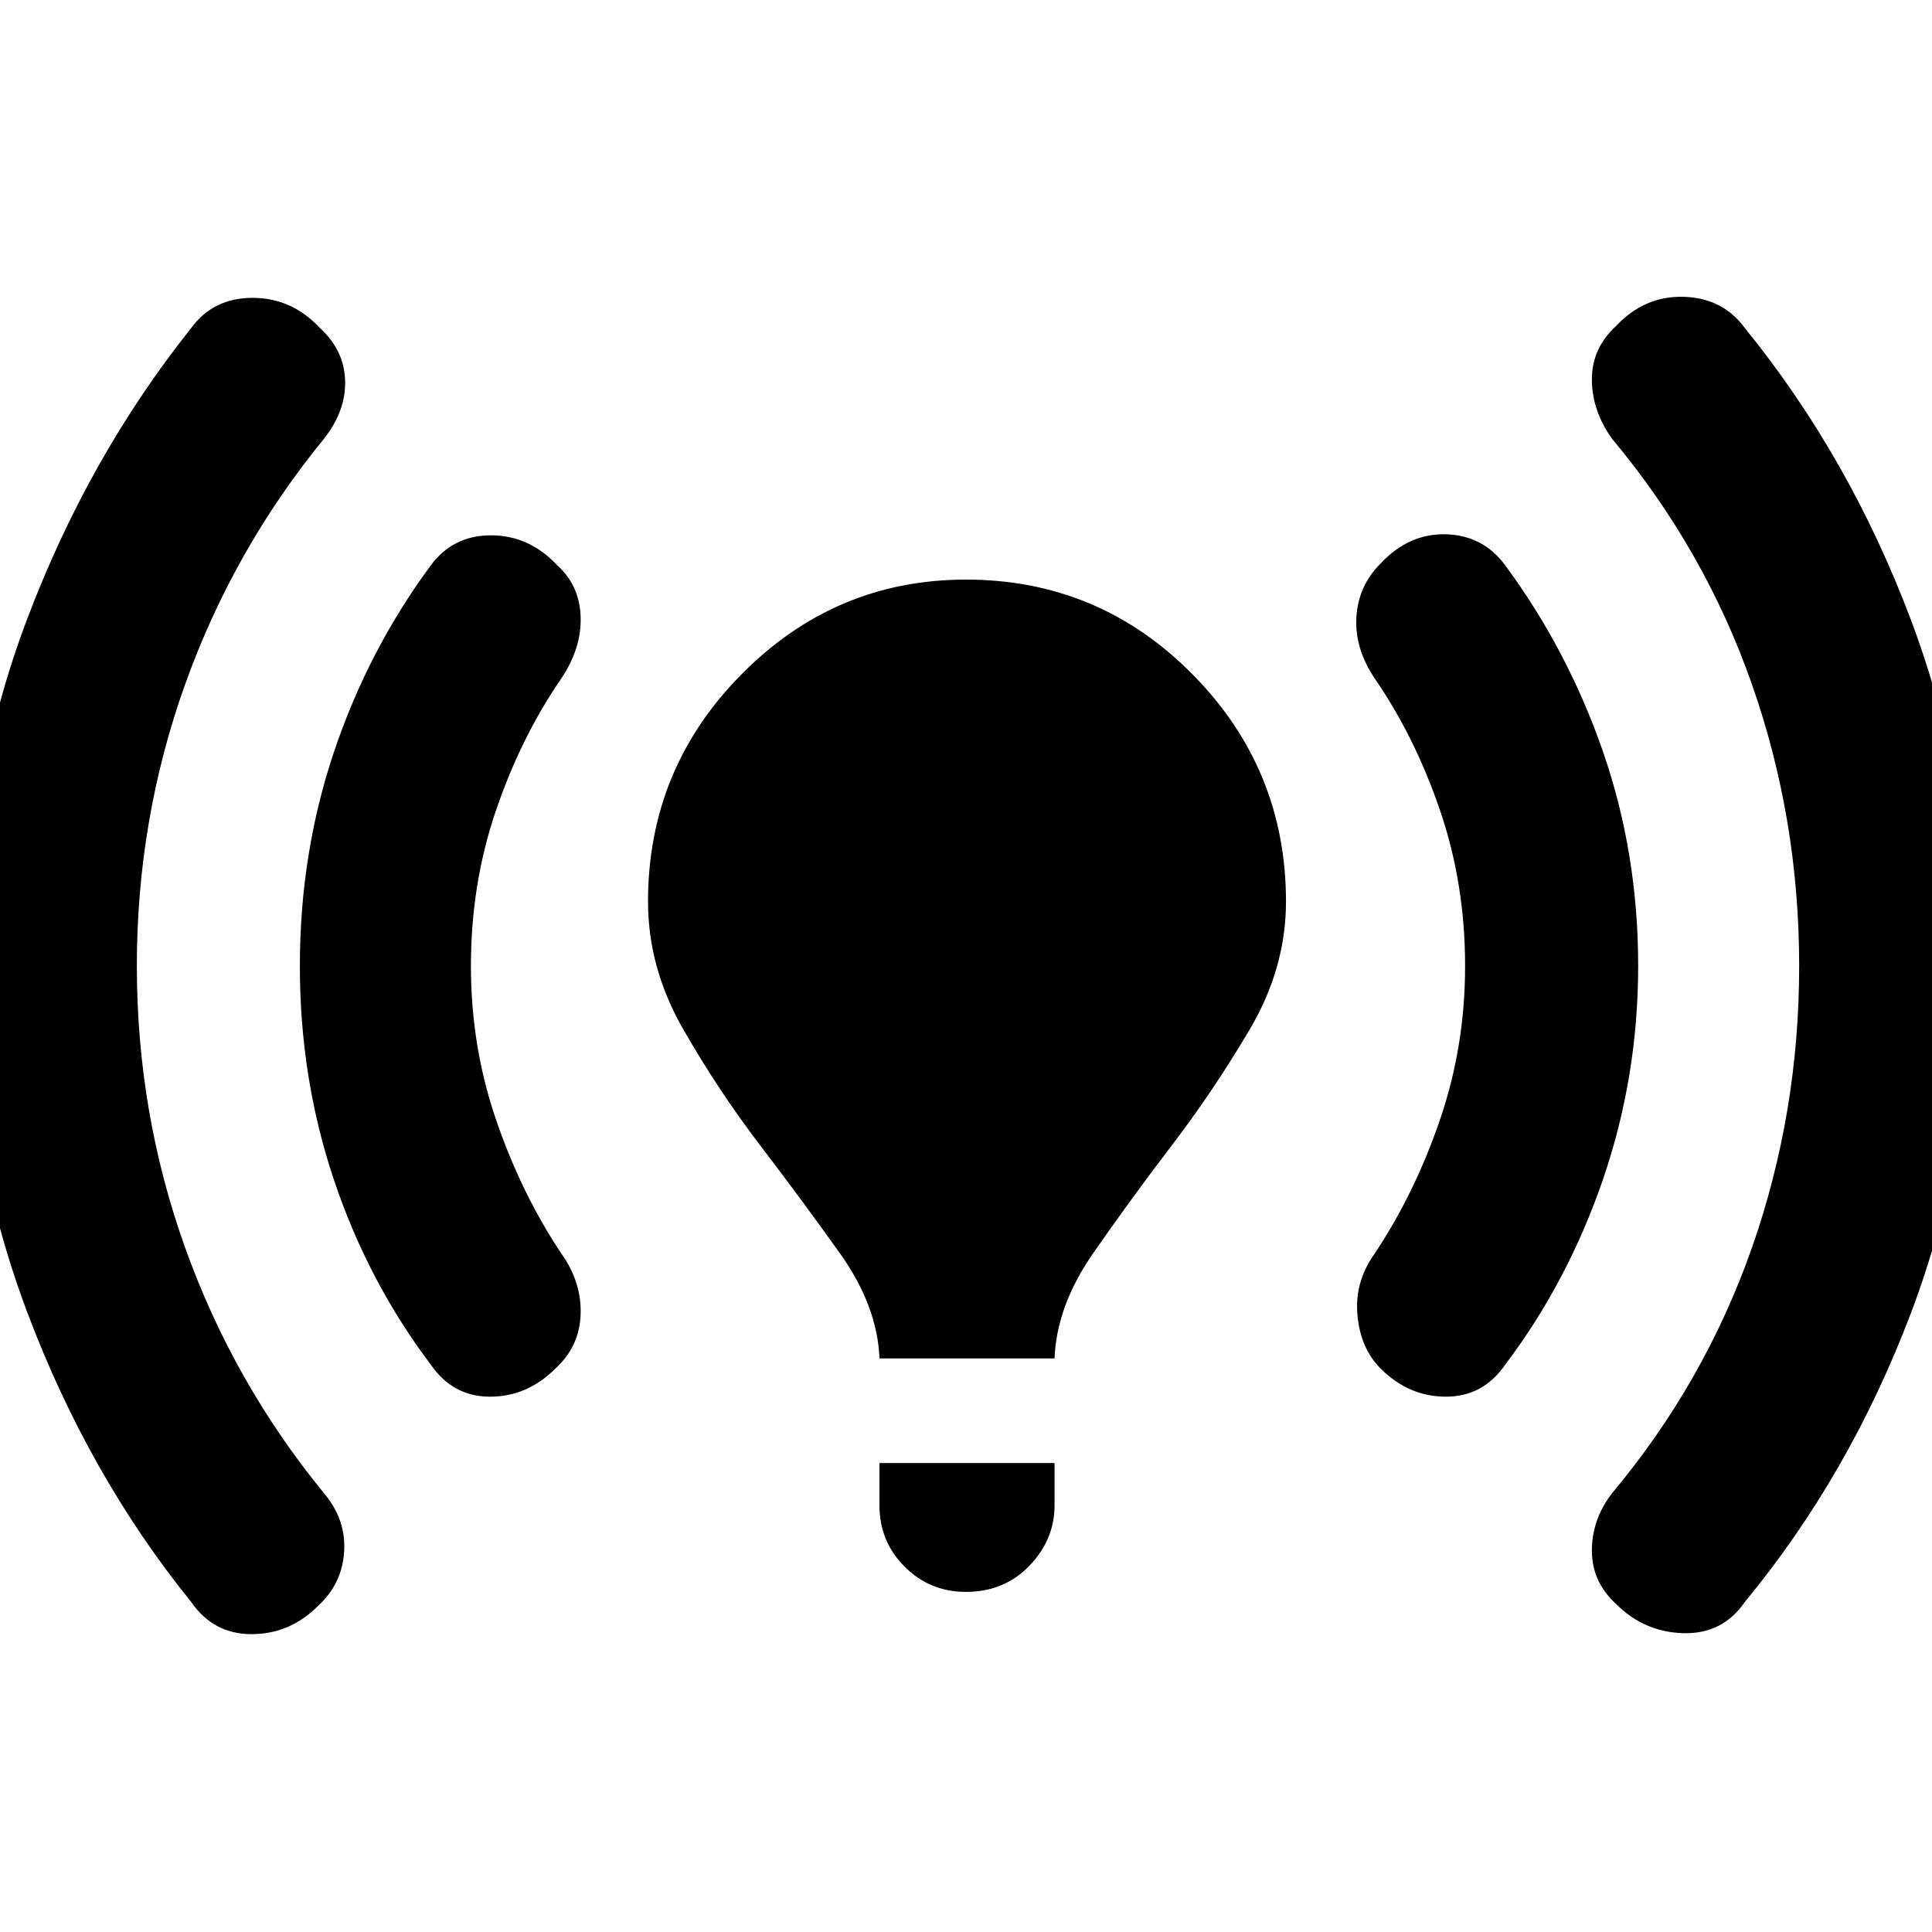 <svg xmlns="http://www.w3.org/2000/svg" height="24" width="24"><path d="M10.925 16.875q-.025-.65-.487-1.3-.463-.65-.988-1.338-.525-.687-.962-1.45-.438-.762-.438-1.587 0-1.65 1.163-2.825Q10.375 7.2 12 7.2q1.65 0 2.812 1.175 1.163 1.175 1.163 2.825 0 .825-.45 1.587-.45.763-.975 1.45-.525.688-.975 1.338-.45.65-.475 1.3Zm1.075 2.9q-.45 0-.762-.313-.313-.312-.313-.762v-.525H13.1v.525q0 .425-.312.75-.313.325-.788.325Zm8.075.15q-.3-.275-.3-.663 0-.387.25-.712 1.15-1.375 1.738-3.05.587-1.675.587-3.5t-.587-3.5q-.588-1.675-1.738-3.05-.25-.35-.25-.738 0-.387.3-.662.35-.375.838-.363.487.013.762.388 1.3 1.6 2.063 3.625.762 2.025.762 4.3 0 2.3-.762 4.312-.763 2.013-2.063 3.588-.275.4-.762.388-.488-.013-.838-.363Zm-17.7-.025Q1.1 18.325.338 16.3q-.763-2.025-.763-4.3 0-2.3.763-4.312.762-2.013 2.037-3.613.275-.375.763-.375.487 0 .837.375.3.275.312.65.013.375-.262.725Q2.9 6.825 2.3 8.5q-.6 1.675-.6 3.5t.6 3.5q.6 1.675 1.725 3.05.275.325.25.725-.025.4-.325.675-.35.35-.825.35t-.75-.4ZM17.15 17q-.25-.25-.287-.663-.038-.412.212-.762.5-.75.812-1.663Q18.2 13 18.2 12q0-1.025-.313-1.938-.312-.912-.812-1.637-.25-.375-.225-.763.025-.387.3-.662.35-.375.812-.363.463.013.738.388.775 1.05 1.213 2.312.437 1.263.437 2.663 0 1.375-.437 2.65-.438 1.275-1.213 2.3-.275.4-.738.4-.462 0-.812-.35Zm-11.8-.05q-.775-1.025-1.2-2.288Q3.725 13.4 3.725 12t.425-2.663q.425-1.262 1.2-2.312.275-.375.75-.375t.825.375q.275.25.288.637.012.388-.238.763-.5.725-.812 1.637-.313.913-.313 1.938 0 1 .313 1.912.312.913.812 1.663.25.35.238.75-.013.4-.313.675-.35.35-.812.35-.463 0-.738-.4Z"/></svg>